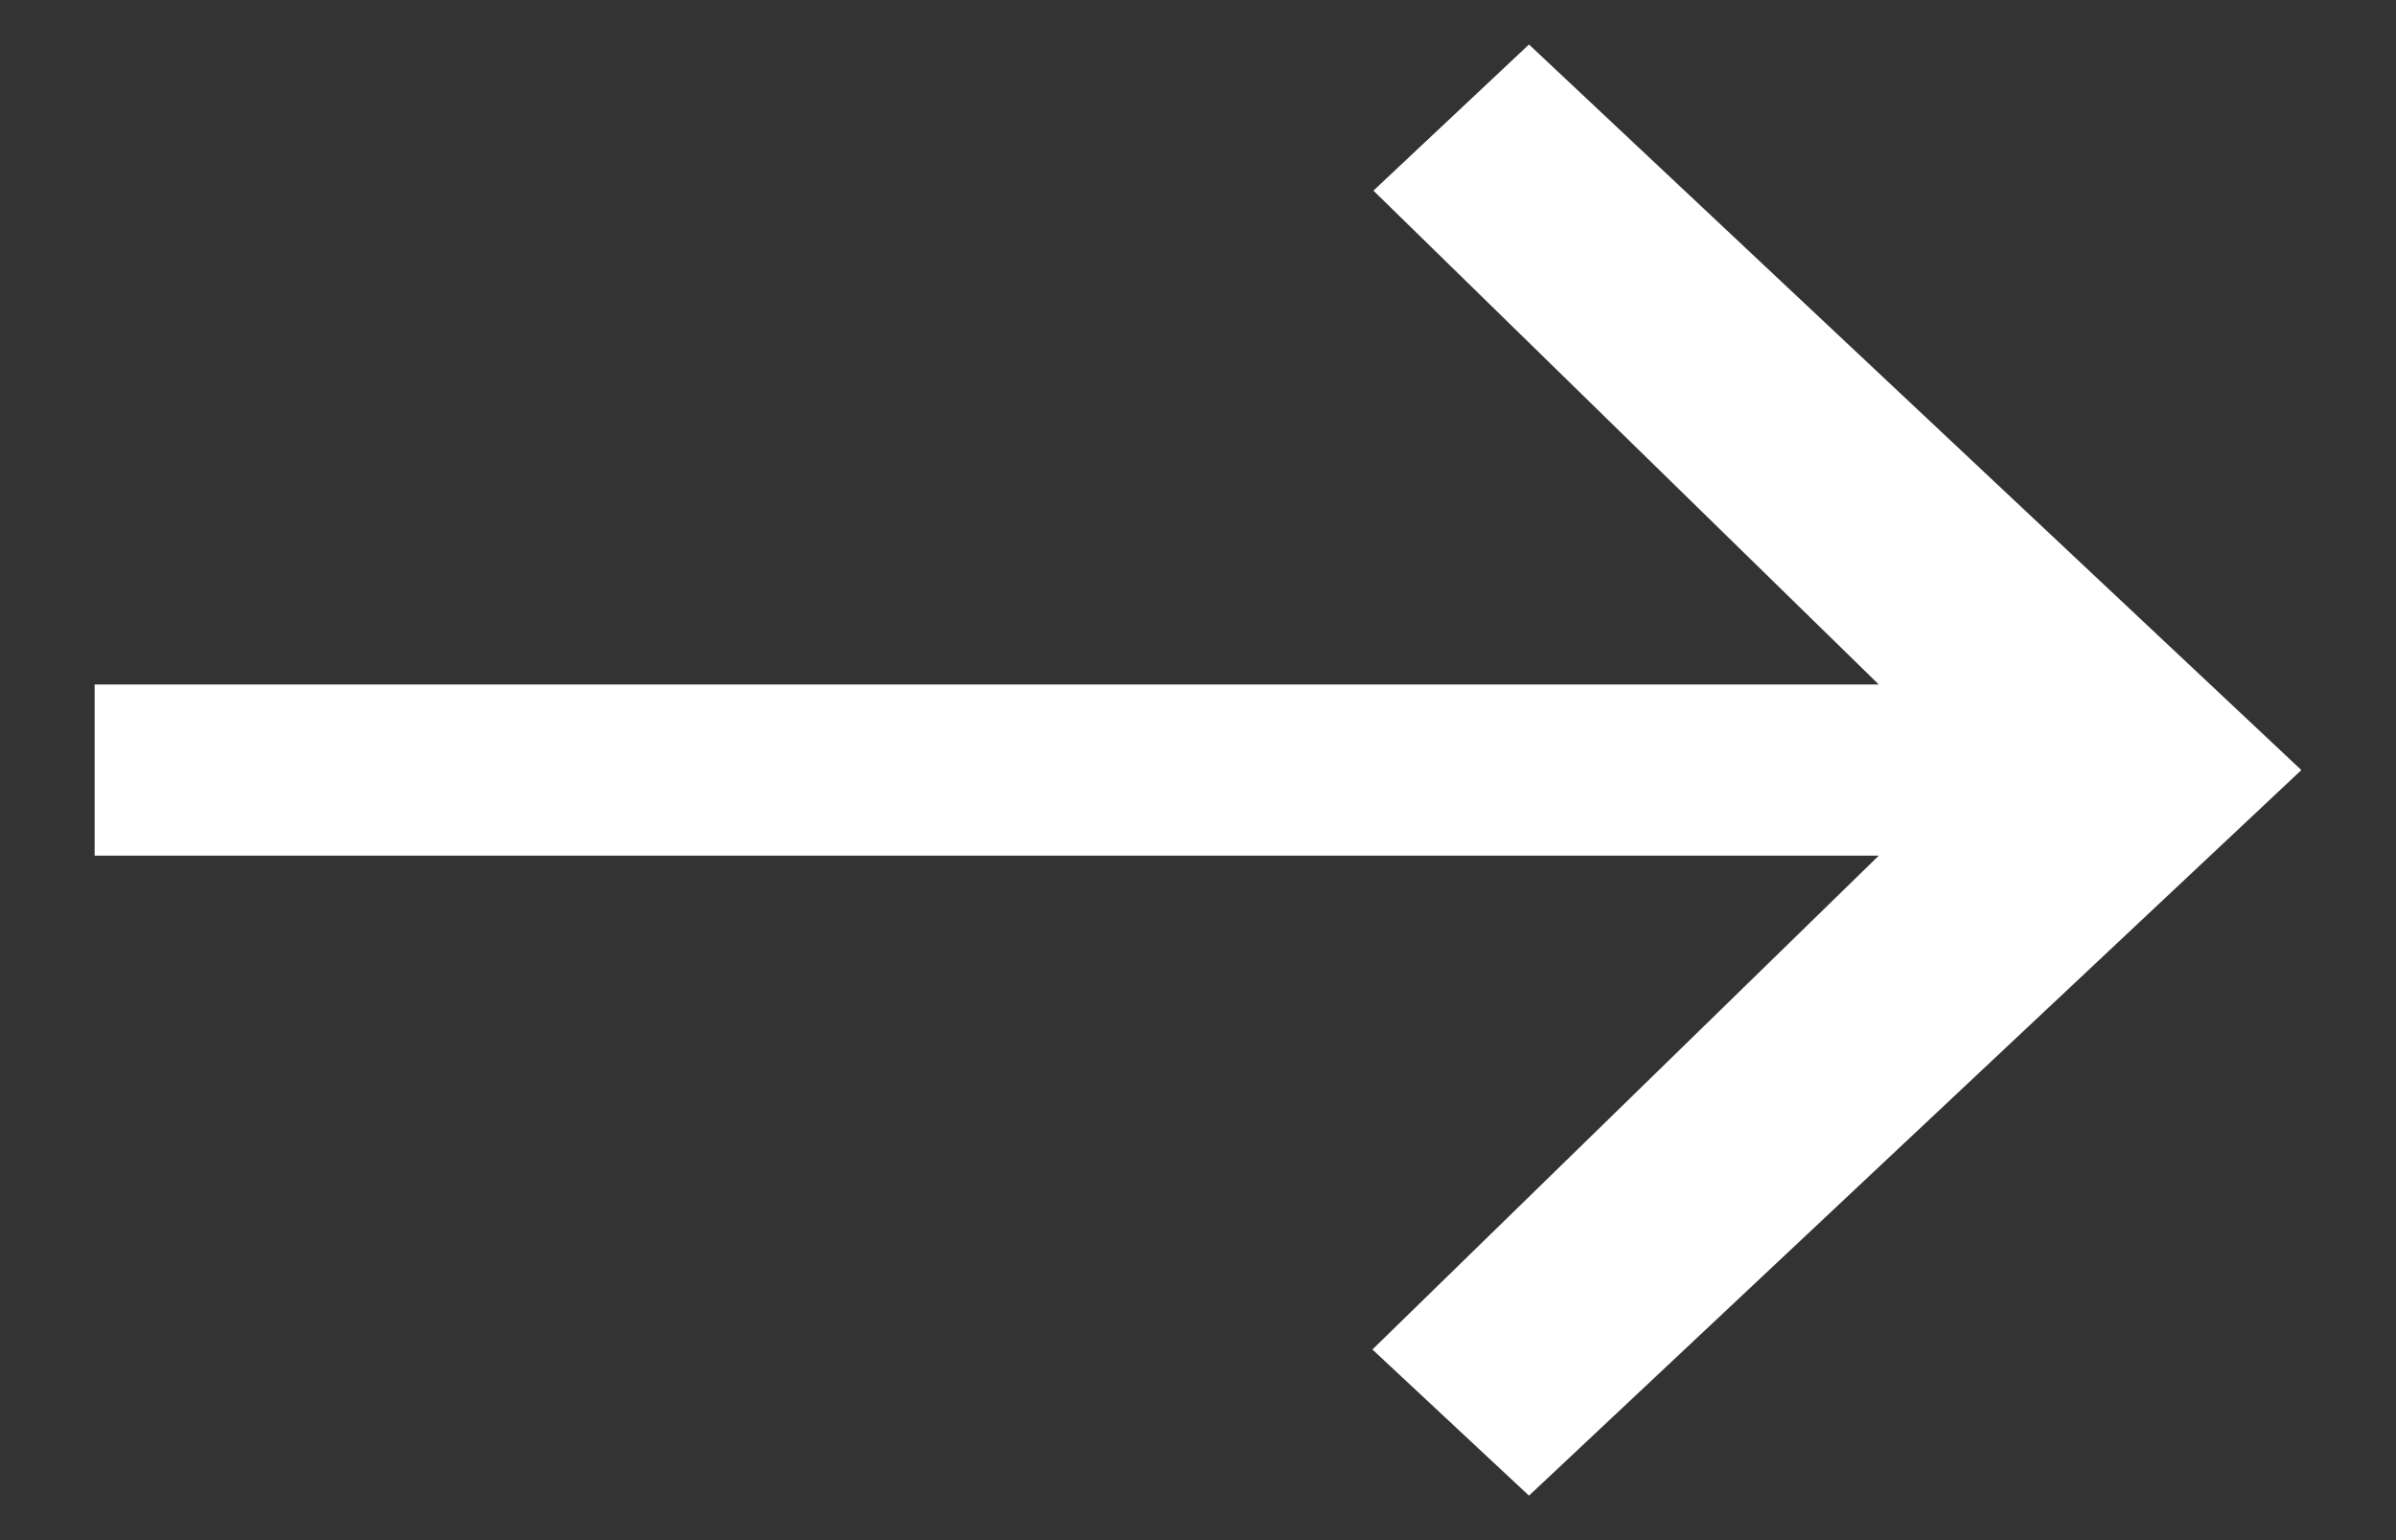 ﻿<?xml version="1.0" encoding="utf-8"?>
<svg version="1.1" xmlns:xlink="http://www.w3.org/1999/xlink" width="14px" height="9px" xmlns="http://www.w3.org/2000/svg">
  <rect width="100%" height="100%" fill="#333333" stroke="none"/>
  <g transform="matrix(1 0 0 1 -634 -249 )">
    <path d="M 13.447 4.5  L 8.934 0.26  L 8.025 1.114  L 10.978 4  L 0.553 4  L 0.553 5  L 10.978 5  L 8.019 7.886  L 8.934 8.74  L 13.447 4.5  Z " fill-rule="nonzero" fill="#ffffff" stroke="none" transform="matrix(1 0 0 1 634 249 )" />
  </g>
</svg>